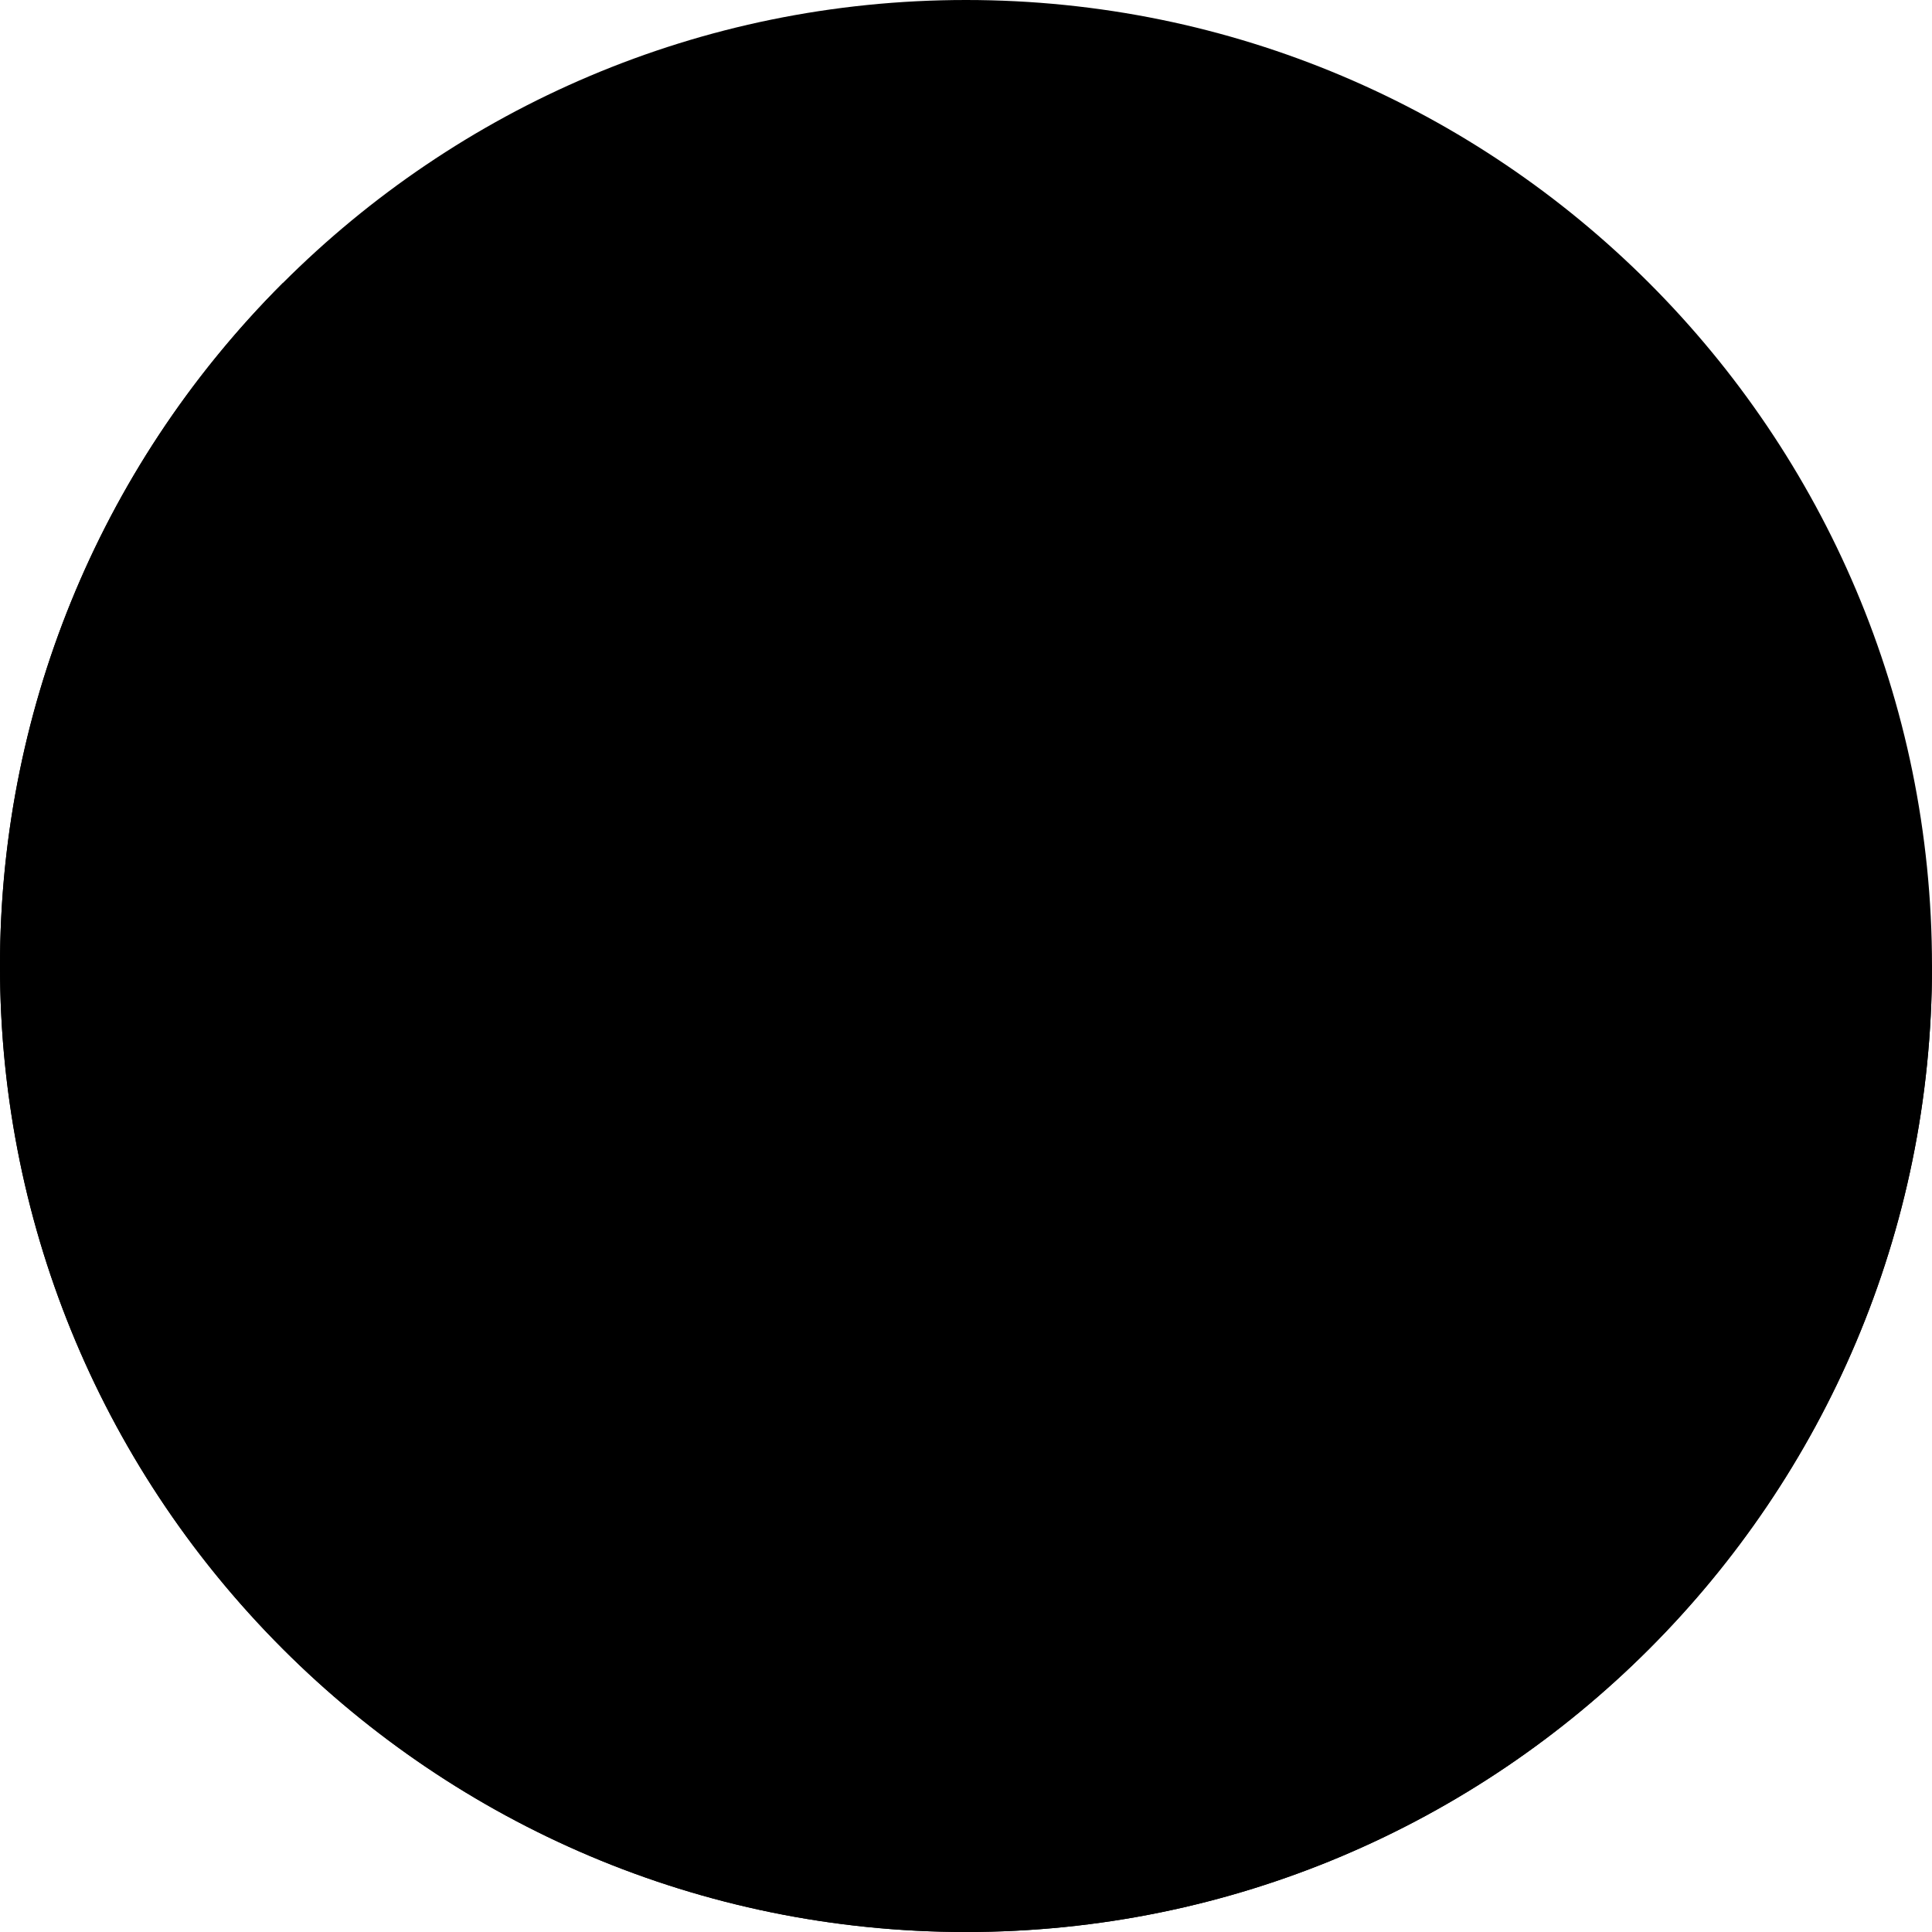 <svg width="512" height="512" viewBox="0 0 512 512" fill="none" xmlns="http://www.w3.org/2000/svg">
<g clip-path="url(#clip0_7391_117836)">
<path d="M256 512C397.385 512 512 397.385 512 256C512 114.615 397.385 0 256 0C114.615 0 0 114.615 0 256C0 397.385 114.615 512 256 512Z" fill="#F0F0F0" style="fill:#F0F0F0;fill:color(display-p3 0.941 0.941 0.941);fill-opacity:1;"/>
<path d="M233.739 256C233.739 256 75.13 437.055 74.98 437.019C121.306 483.346 185.307 512 256 512C397.384 512 512 397.384 512 256H233.739Z" fill="#D80027" style="fill:#D80027;fill:color(display-p3 0.847 0 0.153);fill-opacity:1;"/>
<path d="M74.98 74.977C-24.994 174.951 -24.994 337.042 74.98 437.017C116.293 395.704 156.026 355.971 256 255.997L74.98 74.977Z" fill="#0052B4" style="fill:#0052B4;fill:color(display-p3 0 0.322 0.706);fill-opacity:1;"/>
</g>
<defs>
<clipPath id="clip0_7391_117836">
<rect width="512" height="512" fill="white" style="fill:white;fill-opacity:1;"/>
</clipPath>
</defs>
</svg>
